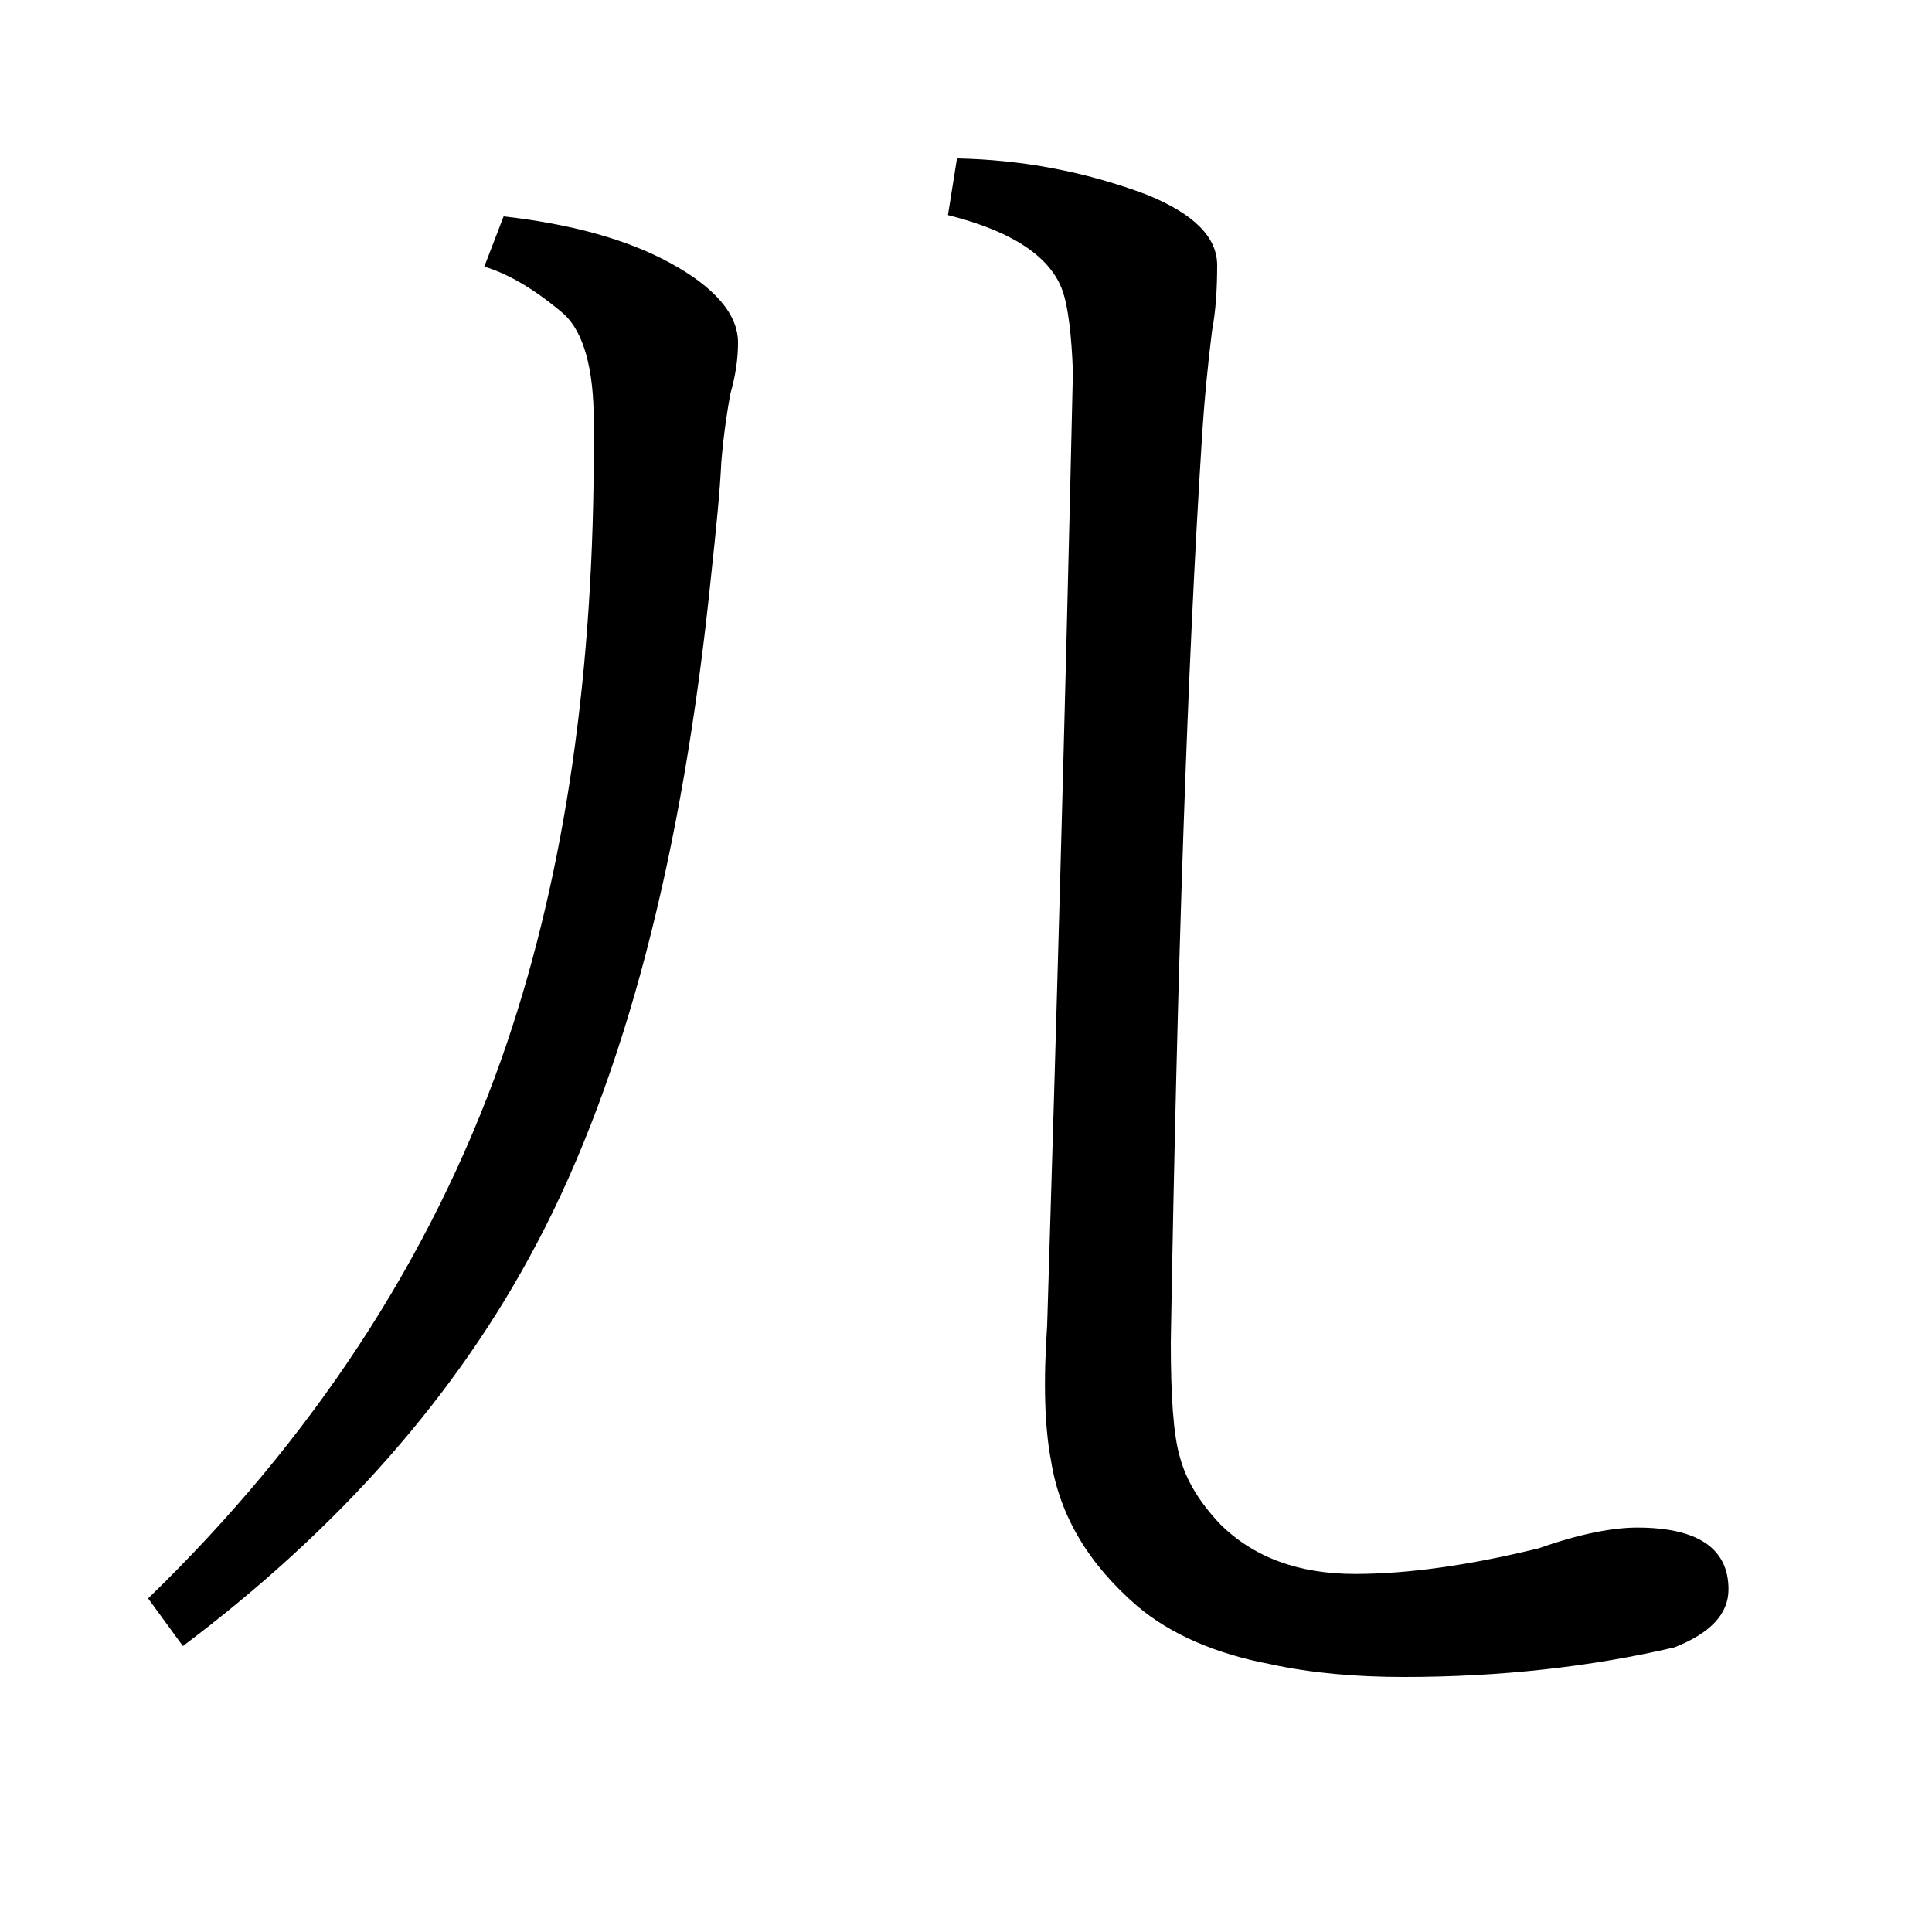 <?xml version="1.0" encoding="utf-8"?>
<!-- Generator: Adobe Illustrator 19.0.0, SVG Export Plug-In . SVG Version: 6.00 Build 0)  -->
<svg version="1.1" id="圖層_1" xmlns="http://www.w3.org/2000/svg" xmlns:xlink="http://www.w3.org/1999/xlink" x="0px" y="0px"
	 viewBox="45 -33.8 150 150" style="enable-background:new 45 -33.8 150 150;" xml:space="preserve">
<style type="text/css">
	.st0{enable-background:new    ;}
</style>
<g class="st0">
	<path d="M100.2,11C98,32.6,93.5,49.8,86.7,62.7c-6.2,11.8-15.4,22.2-27.5,31.3l-2.7-3.7C69.2,78,78.4,64,83.9,48.5
		C88.6,35.2,91,19.8,91.1,2v-3.1c0-4.1-0.8-6.9-2.3-8.3c-2.1-1.8-4.2-3.1-6.2-3.7l1.5-3.9c5.3,0.6,9.6,1.8,12.9,3.6
		c3.5,1.9,5.3,4,5.3,6.2c0,1.3-0.2,2.6-0.6,4c-0.2,1.1-0.5,2.9-0.7,5.3C100.9,4.3,100.6,7.3,100.2,11z M128.3-4.9
		c-0.1-3-0.4-5-0.7-6c-0.8-2.8-3.8-4.9-9-6.2l0.7-4.4c5,0.1,9.9,1,14.7,2.8c3.7,1.5,5.5,3.3,5.5,5.5c0,1.8-0.1,3.5-0.4,5.1
		c-0.3,2.4-0.6,5.3-0.8,8.6c-1.1,17.3-1.9,40.6-2.4,69.9c0,4.2,0.2,7.2,0.7,8.9c0.5,1.9,1.6,3.6,3.1,5.2c2.6,2.6,6.1,3.9,10.5,3.9
		c4.2,0,9-0.7,14.3-2c3.1-1.1,5.7-1.6,7.6-1.6c4.7,0,7.1,1.6,7.1,4.8c0,1.9-1.4,3.4-4.2,4.5c-6.4,1.5-13.5,2.3-21,2.3
		c-3.7,0-7.2-0.3-10.4-1c-4.2-0.8-7.7-2.3-10.3-4.5c-3.7-3.2-6-6.9-6.7-11.3c-0.5-2.6-0.6-6.1-0.3-10.5
		C127,46.4,127.7,21.7,128.3-4.9z"/>
</g>
</svg>
